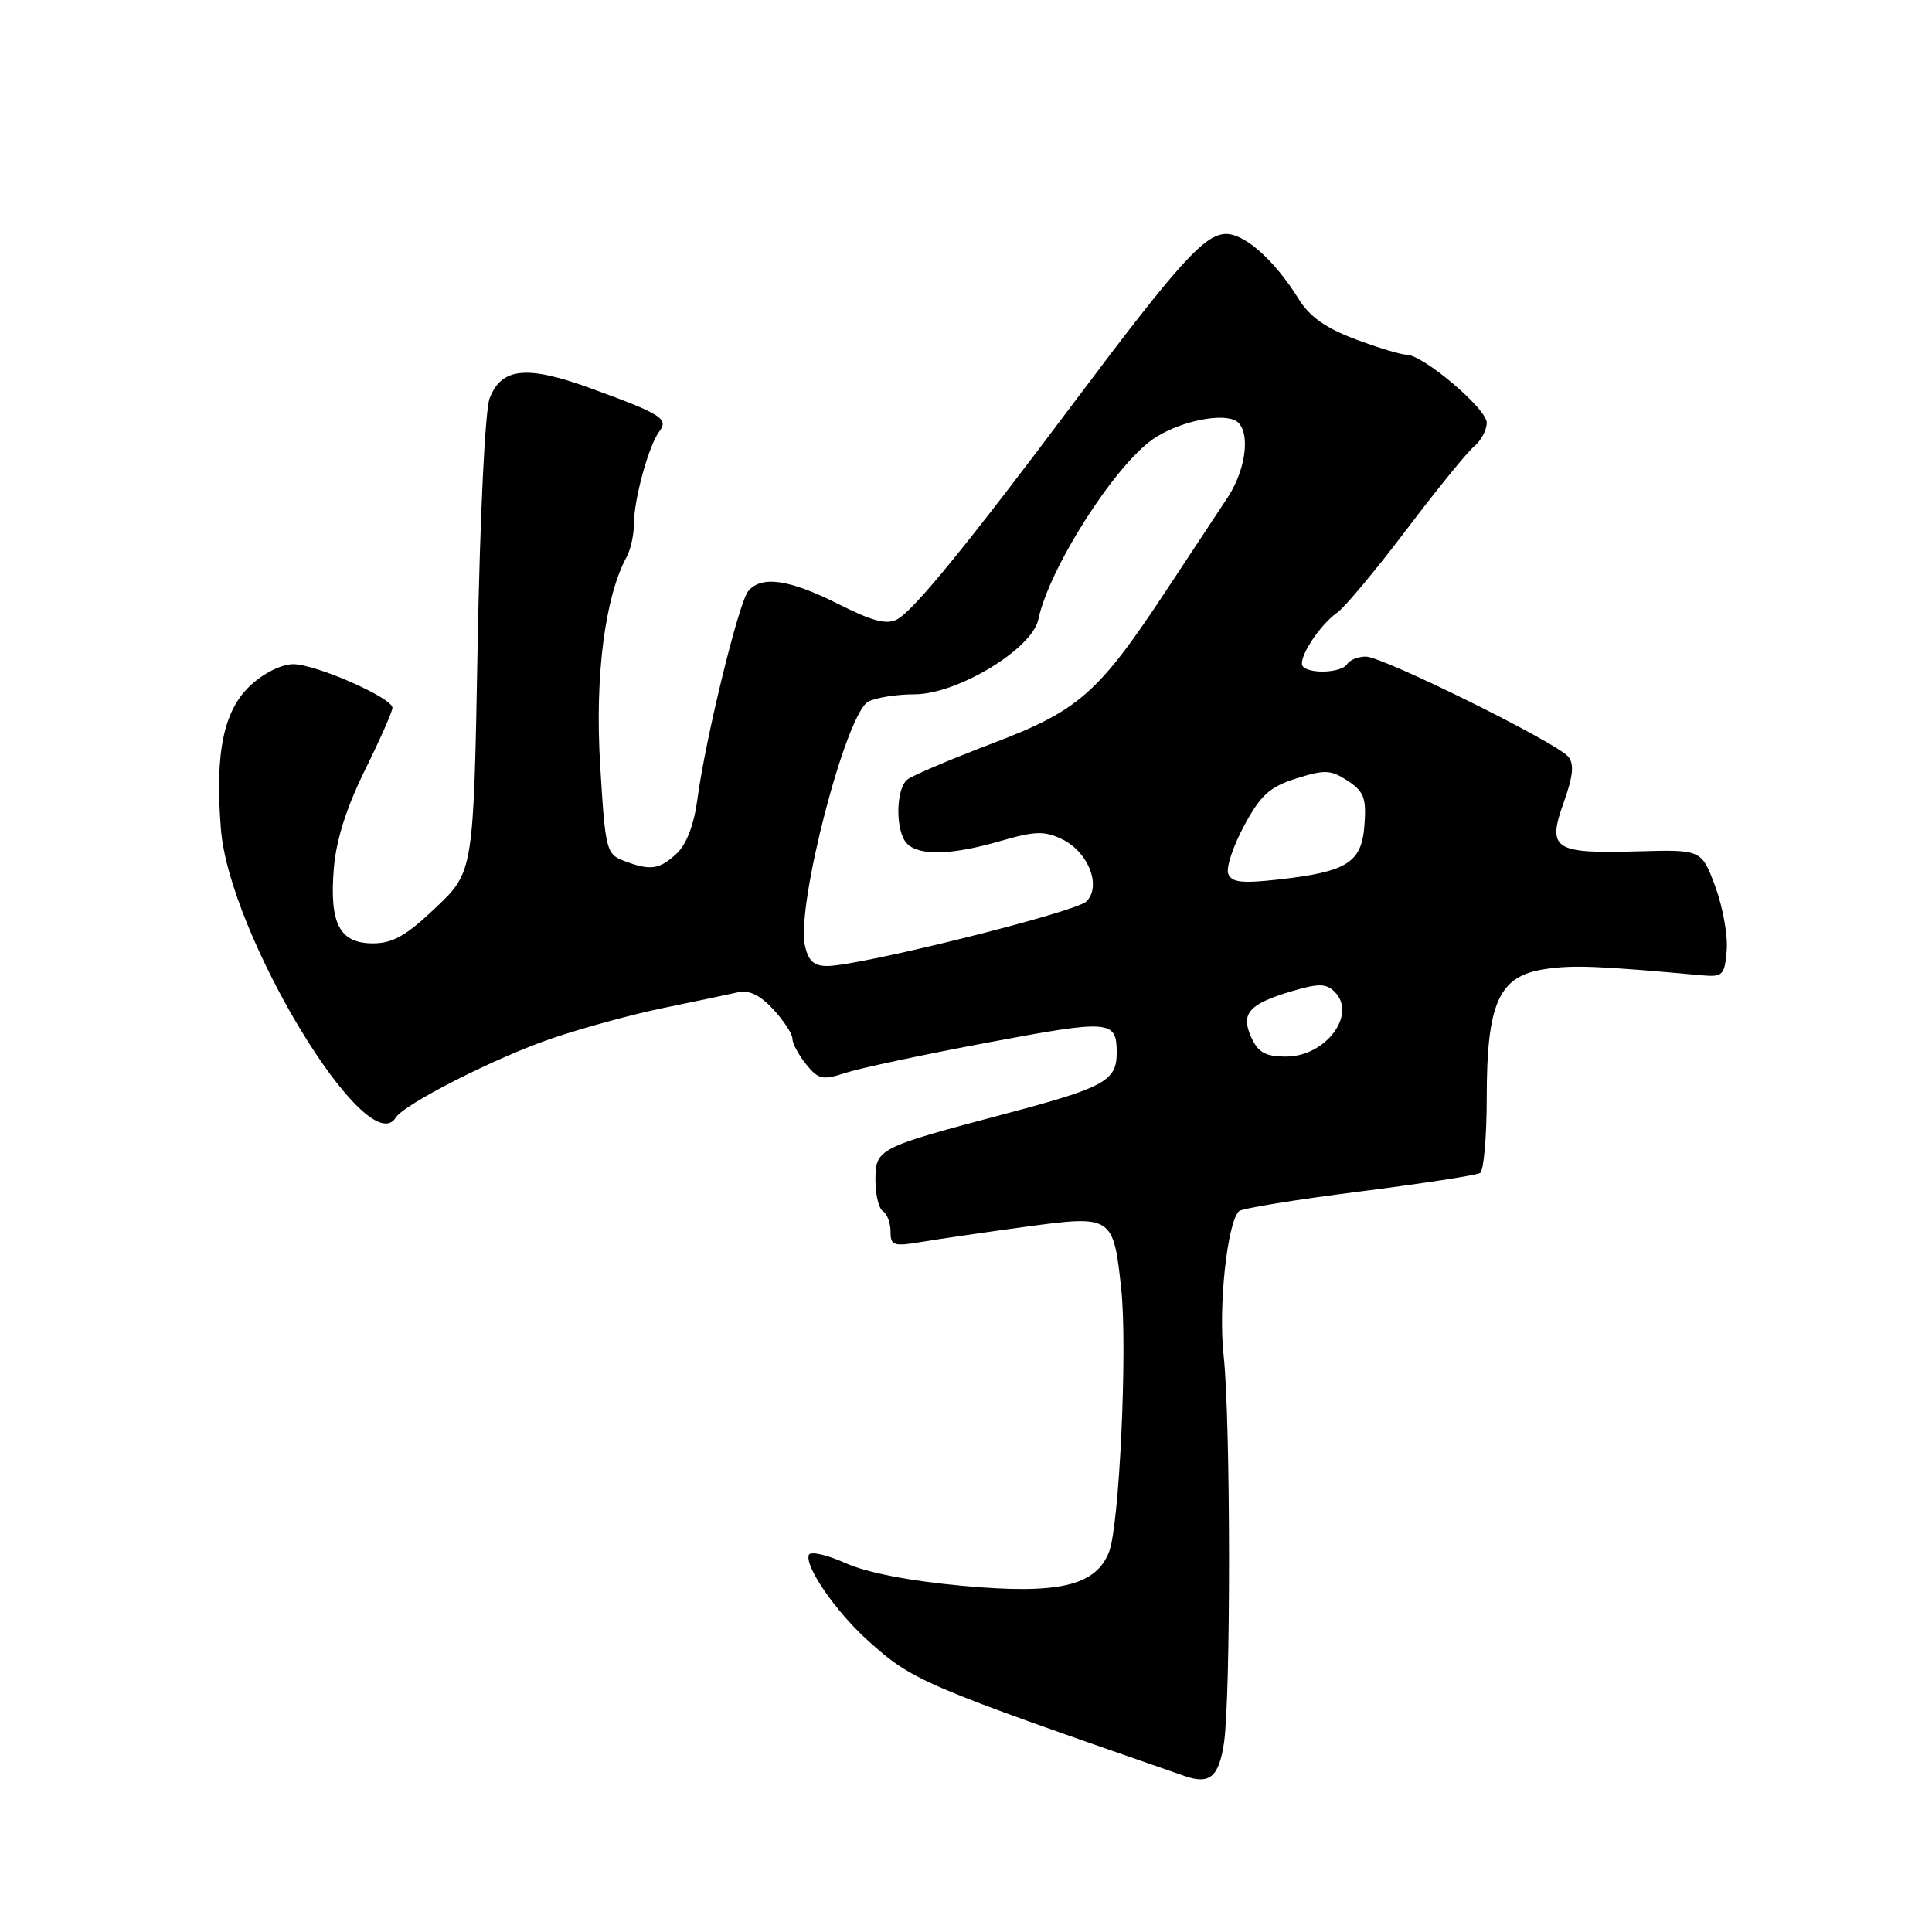 <?xml version="1.0" encoding="UTF-8" standalone="no"?>
<!DOCTYPE svg PUBLIC "-//W3C//DTD SVG 1.1//EN" "http://www.w3.org/Graphics/SVG/1.1/DTD/svg11.dtd" >
<svg xmlns="http://www.w3.org/2000/svg" xmlns:xlink="http://www.w3.org/1999/xlink" version="1.1" viewBox="0 0 256 256">
 <g >
 <path fill="currentColor"
d=" M 162.18 230.99 C 163.10 224.85 163.07 188.08 162.14 179.65 C 161.42 173.18 162.60 162.06 164.17 160.49 C 164.54 160.12 171.68 158.96 180.04 157.90 C 188.39 156.84 195.63 155.73 196.12 155.43 C 196.60 155.13 197.00 150.65 197.00 145.47 C 197.00 132.89 198.60 129.33 204.66 128.42 C 208.46 127.85 211.58 127.97 225.50 129.23 C 228.28 129.48 228.52 129.23 228.80 125.93 C 228.96 123.97 228.28 120.16 227.28 117.46 C 225.46 112.57 225.46 112.57 216.98 112.81 C 205.88 113.13 204.98 112.53 207.20 106.33 C 208.45 102.83 208.61 101.24 207.80 100.26 C 206.24 98.38 183.23 87.00 180.98 87.00 C 179.96 87.00 178.84 87.45 178.50 88.00 C 177.80 89.13 173.69 89.36 172.66 88.33 C 171.83 87.50 174.70 82.95 177.18 81.18 C 178.20 80.46 182.33 75.51 186.36 70.18 C 190.40 64.85 194.44 59.88 195.35 59.13 C 196.26 58.37 197.00 56.97 197.00 56.01 C 197.00 54.16 188.56 47.00 186.37 47.00 C 185.66 47.00 182.60 46.08 179.59 44.95 C 175.65 43.47 173.52 41.96 172.06 39.59 C 168.95 34.56 164.98 31.00 162.48 31.00 C 159.65 31.00 156.19 34.82 142.49 53.09 C 128.16 72.21 121.09 80.88 118.87 82.07 C 117.49 82.81 115.58 82.31 111.05 80.02 C 104.58 76.76 100.88 76.23 99.14 78.33 C 97.88 79.85 93.47 97.91 92.42 105.84 C 91.97 109.25 90.98 111.87 89.67 113.09 C 87.36 115.24 86.19 115.40 82.68 114.07 C 80.33 113.18 80.20 112.65 79.52 101.27 C 78.81 89.55 80.17 79.01 83.05 73.76 C 83.57 72.81 84.00 70.84 84.00 69.38 C 84.00 66.16 85.97 58.99 87.36 57.17 C 88.64 55.49 87.66 54.87 78.26 51.45 C 69.82 48.37 66.45 48.70 64.88 52.78 C 64.28 54.33 63.60 68.35 63.29 85.50 C 62.75 115.50 62.75 115.50 57.76 120.25 C 53.84 123.98 52.05 125.00 49.42 125.00 C 45.00 125.00 43.64 122.41 44.23 115.11 C 44.53 111.35 45.89 107.05 48.34 102.08 C 50.35 98.01 52.00 94.27 52.00 93.79 C 52.00 92.47 41.89 88.02 38.86 88.01 C 37.33 88.00 34.94 89.19 33.19 90.82 C 29.62 94.15 28.47 99.73 29.27 109.84 C 30.37 123.90 48.71 154.14 52.45 148.08 C 53.55 146.30 65.60 140.17 73.00 137.64 C 77.12 136.22 83.88 134.38 88.00 133.54 C 92.12 132.69 96.49 131.78 97.70 131.50 C 99.24 131.14 100.67 131.81 102.45 133.73 C 103.85 135.24 105.00 137.00 105.00 137.63 C 105.00 138.26 105.82 139.79 106.82 141.03 C 108.45 143.04 108.99 143.16 112.07 142.15 C 113.96 141.53 122.47 139.72 131.00 138.12 C 147.15 135.09 147.97 135.16 147.97 139.50 C 147.97 143.21 146.36 144.09 133.41 147.53 C 116.21 152.09 116.00 152.19 116.00 156.42 C 116.00 158.32 116.45 160.16 117.00 160.50 C 117.55 160.84 118.00 162.05 118.00 163.19 C 118.00 165.07 118.39 165.19 122.25 164.54 C 124.59 164.15 130.78 163.25 136.00 162.54 C 147.37 161.00 147.53 161.10 148.57 170.80 C 149.41 178.63 148.33 202.00 146.97 205.59 C 145.24 210.13 140.29 211.30 127.59 210.13 C 120.52 209.49 114.85 208.39 111.99 207.10 C 109.52 205.99 107.35 205.52 107.17 206.04 C 106.63 207.58 110.73 213.52 114.98 217.36 C 120.91 222.72 122.23 223.28 157.00 235.34 C 160.29 236.48 161.50 235.46 162.18 230.99 Z  M 165.81 137.47 C 164.35 134.29 165.47 133.02 171.27 131.31 C 174.74 130.29 175.73 130.31 176.85 131.42 C 179.85 134.42 175.66 140.00 170.41 140.00 C 167.69 140.00 166.71 139.46 165.81 137.47 Z  M 106.65 125.25 C 105.51 119.89 112.10 94.55 115.04 92.98 C 116.04 92.44 118.81 92.00 121.19 92.00 C 126.83 92.00 136.77 85.99 137.58 82.09 C 138.98 75.37 147.59 61.82 152.75 58.21 C 155.85 56.05 161.22 54.76 163.49 55.63 C 165.77 56.51 165.33 61.89 162.65 65.95 C 161.36 67.90 157.74 73.38 154.61 78.12 C 145.54 91.88 142.99 94.13 131.50 98.50 C 126.00 100.60 120.94 102.74 120.25 103.28 C 118.66 104.51 118.62 110.22 120.20 111.80 C 121.83 113.43 126.14 113.31 132.57 111.44 C 137.11 110.12 138.39 110.08 140.71 111.19 C 144.21 112.87 146.00 117.44 143.95 119.45 C 142.47 120.89 113.91 128.00 109.60 128.00 C 107.83 128.00 107.09 127.31 106.65 125.25 Z  M 162.75 115.78 C 162.44 114.99 163.39 112.13 164.85 109.42 C 167.05 105.34 168.23 104.27 171.77 103.15 C 175.54 101.96 176.34 101.99 178.58 103.46 C 180.73 104.87 181.06 105.75 180.80 109.30 C 180.44 114.31 178.55 115.51 169.40 116.54 C 164.55 117.08 163.19 116.93 162.75 115.78 Z "/>
</g>
</svg>